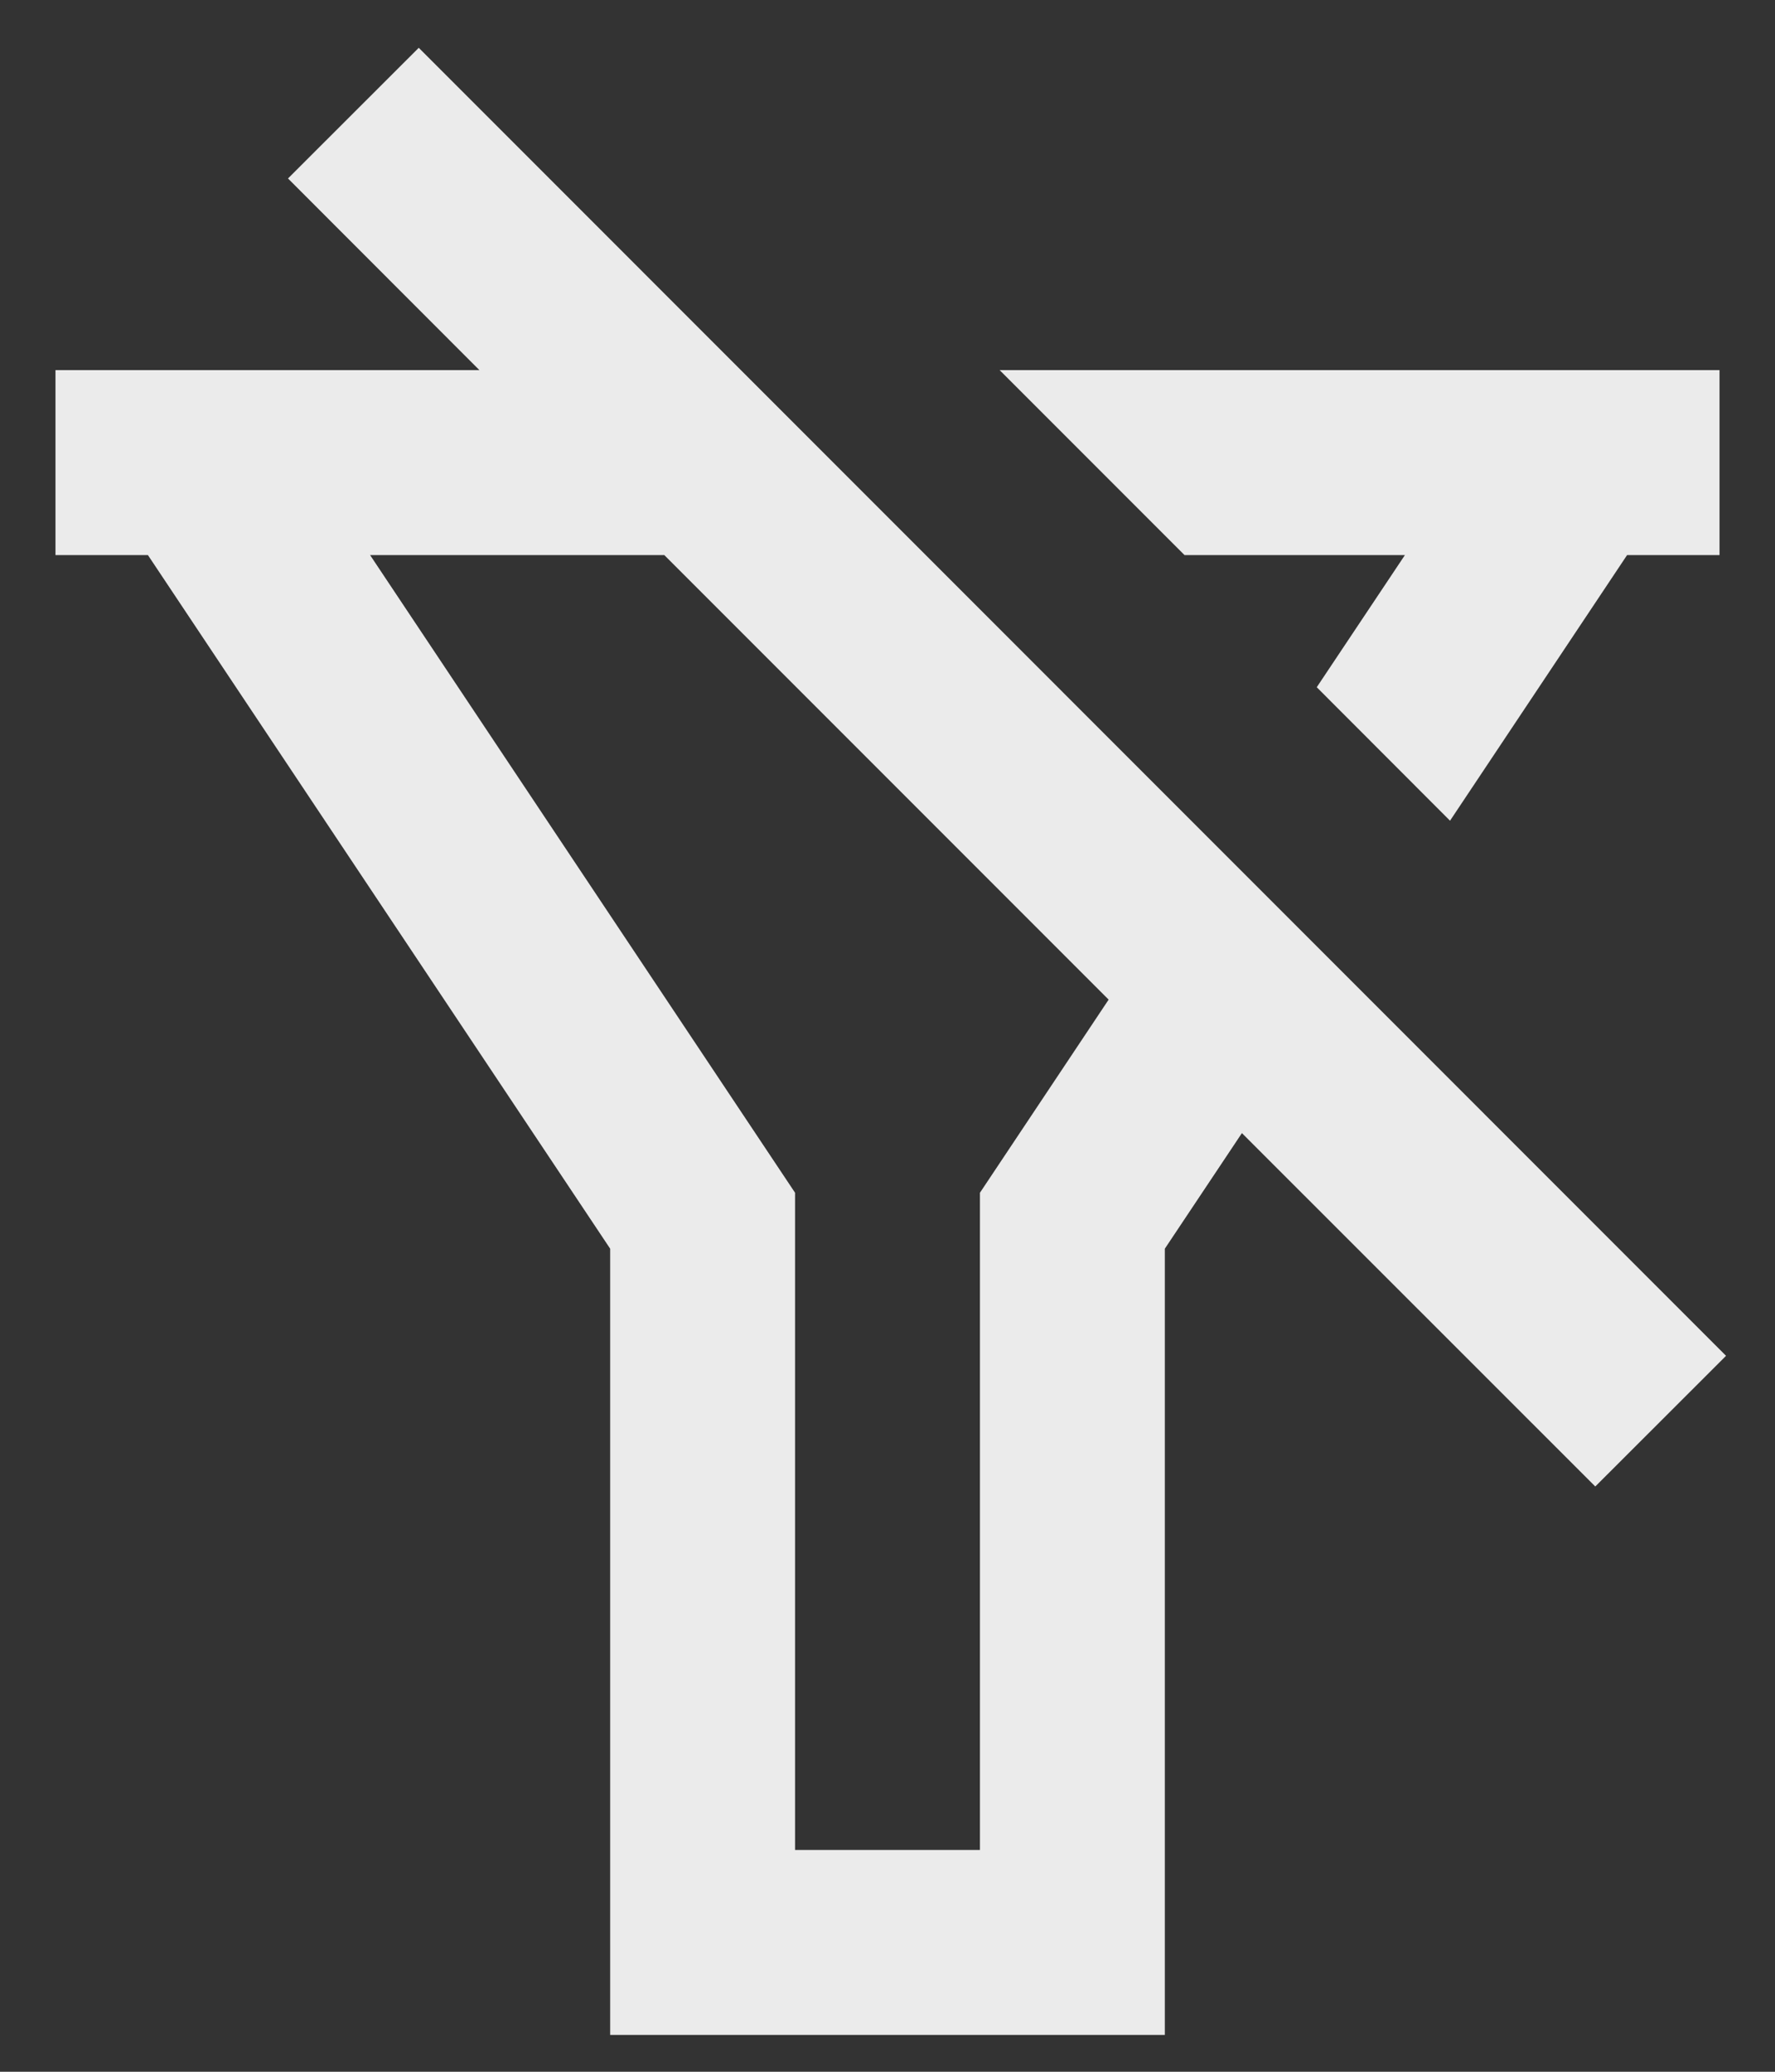<svg width="12" height="14" viewBox="0 0 12 14" fill="none" xmlns="http://www.w3.org/2000/svg">
<rect x="0" y="0" width="12" height="14" fill="#333333" stroke="none"/>
<path d="M2.831 0.323L11.669 9.162L10.785 10.045L8.396 7.657L7.875 8.438V13.751H4.125V8.438L1 3.751H0.375V2.501H3.241L1.947 1.206L2.831 0.323ZM4.491 3.751H2.502L5.375 8.06V12.501H6.625V8.06L7.495 6.755L4.491 3.751ZM11.625 2.501V3.751H11L9.803 5.546L8.902 4.644L9.498 3.751H8.008L6.758 2.501H11.625Z" fill="white" fill-opacity="0.9"/>
</svg>
